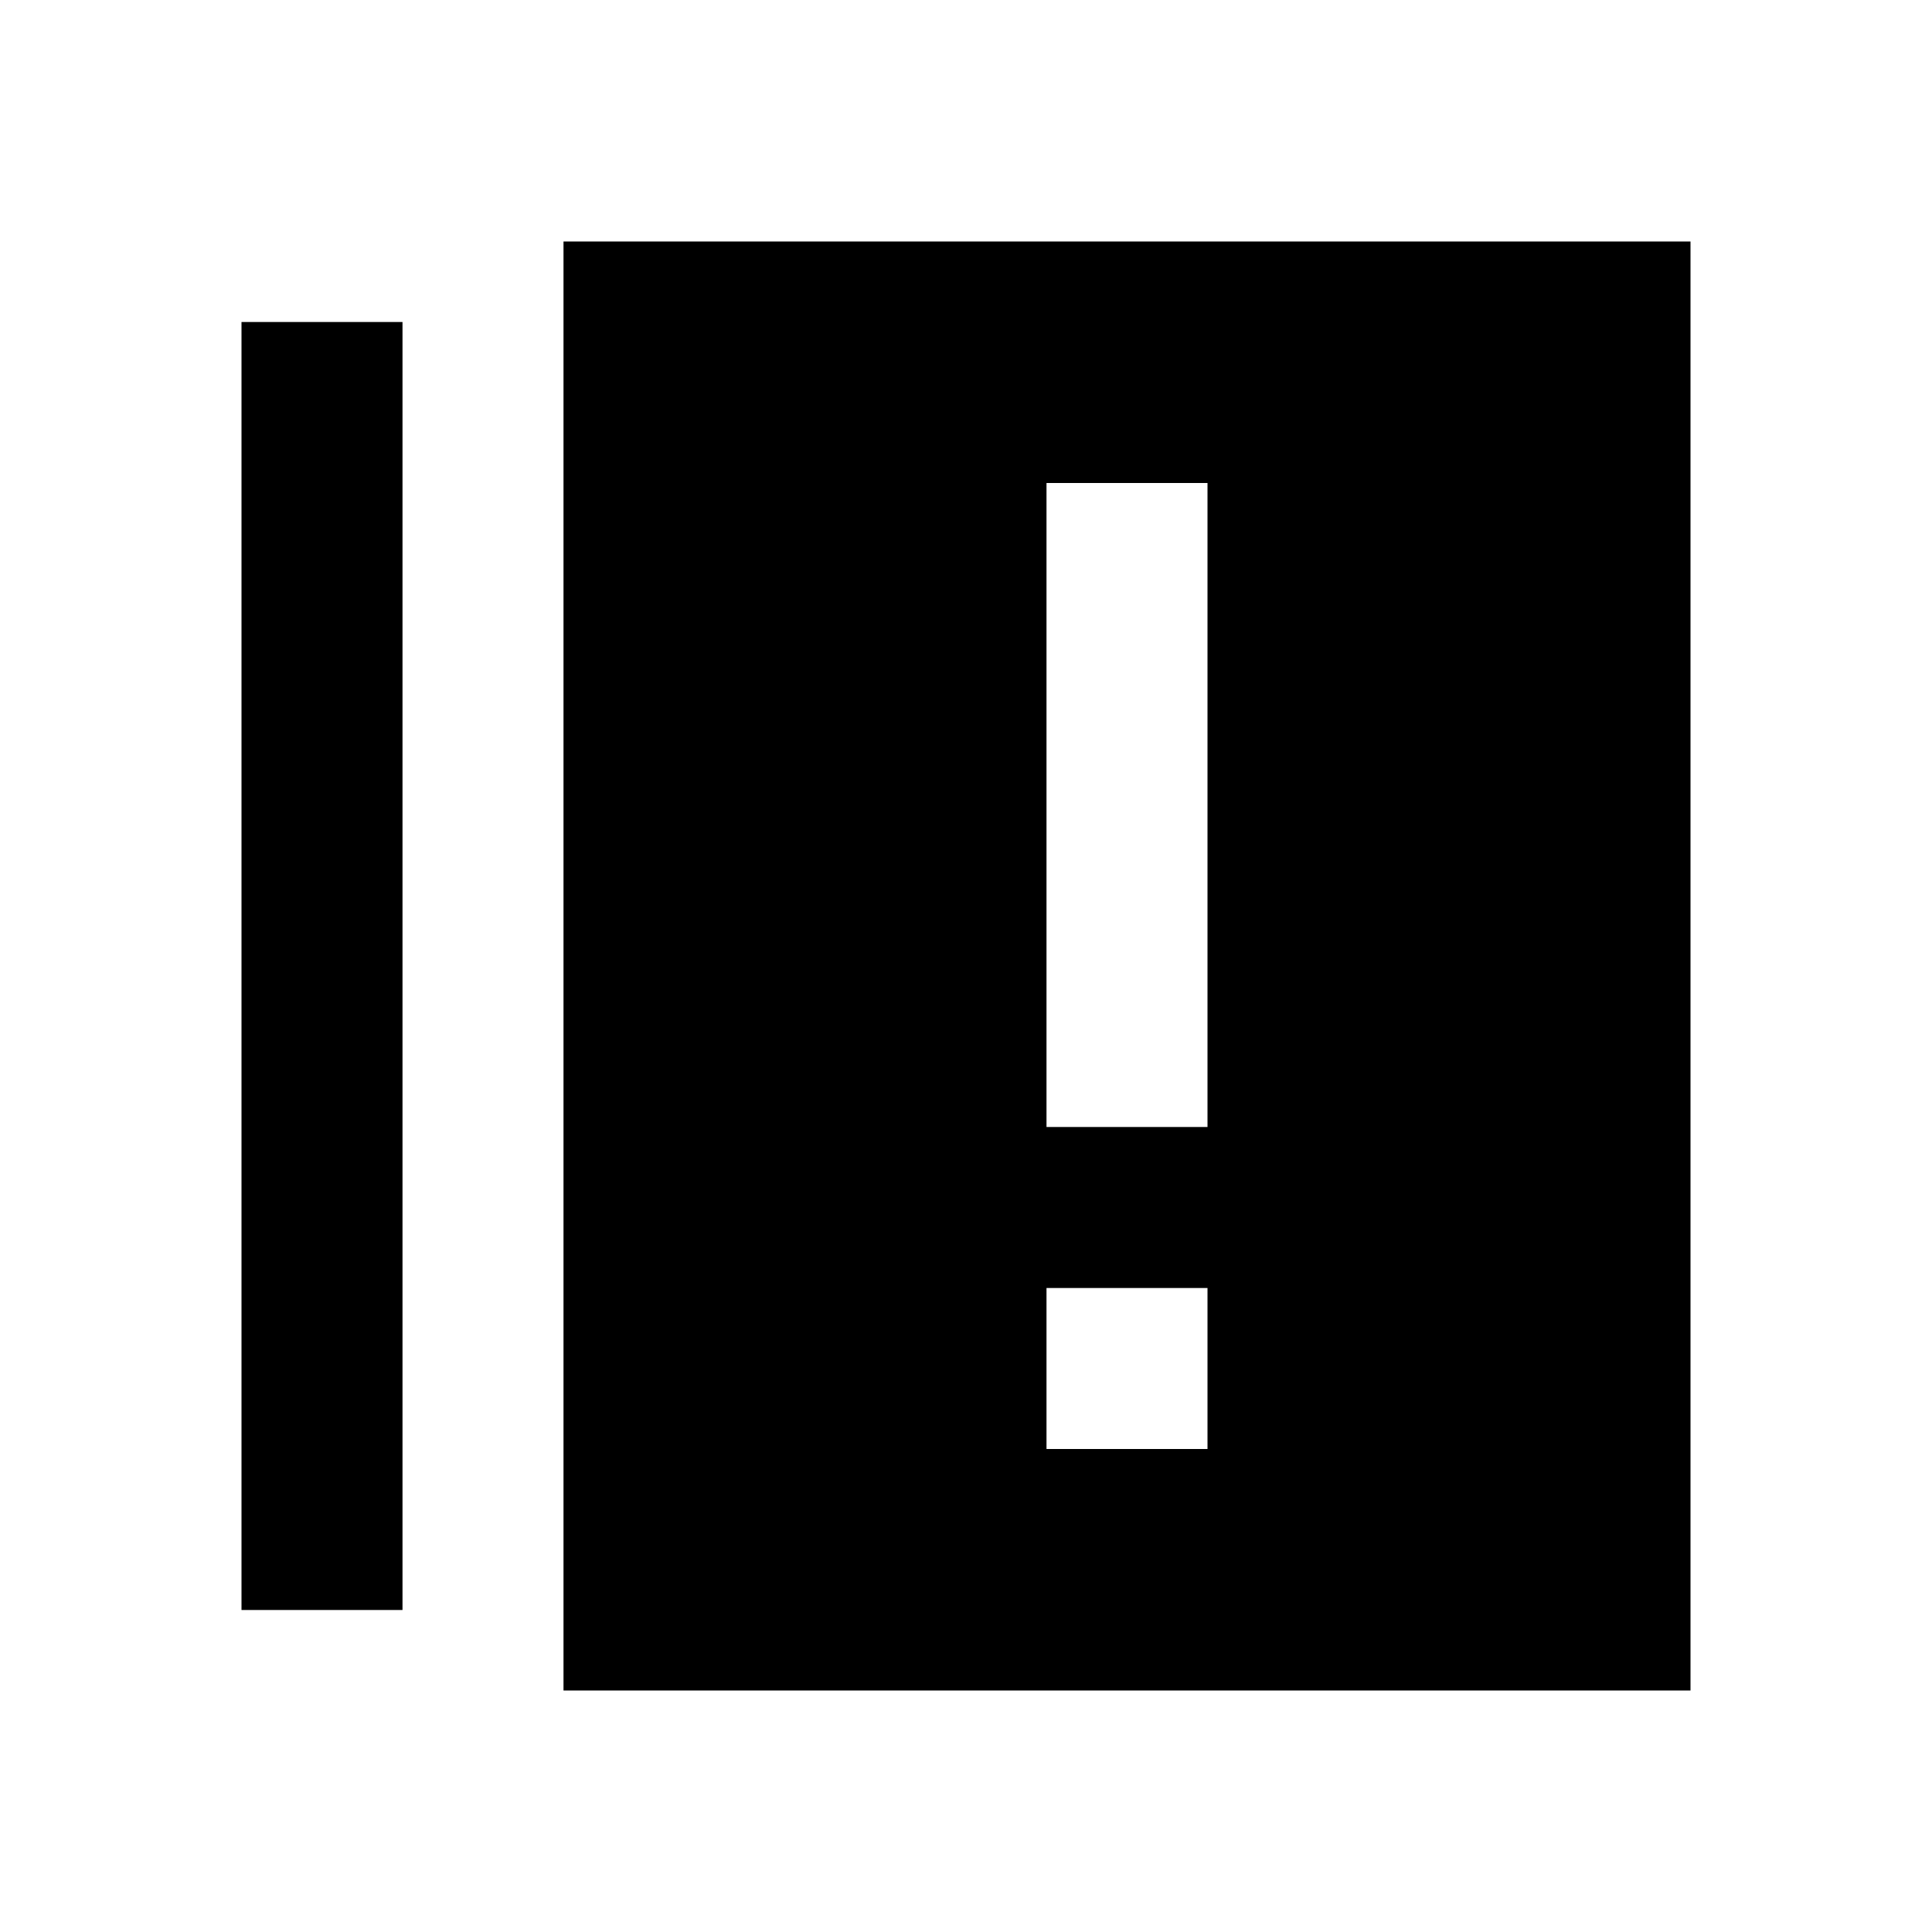 <?xml version="1.0"?>
<svg xmlns="http://www.w3.org/2000/svg" viewBox="0 0 24 24">
    <path style="line-height:normal;text-indent:0;text-align:start;text-decoration-line:none;text-decoration-style:solid;text-decoration-color:#000;text-transform:none;block-progression:tb;isolation:auto;mix-blend-mode:normal" d="M 7 3 L 7 21 L 21 21 L 21 3 L 7 3 z M 3 4 L 3 20 L 5 20 L 5 4 L 3 4 z M 13 6 L 15 6 L 15 14 L 13 14 L 13 6 z M 13 16 L 15 16 L 15 18 L 13 18 L 13 16 z" font-weight="400" font-family="sans-serif" white-space="normal" overflow="visible"/>
</svg>
